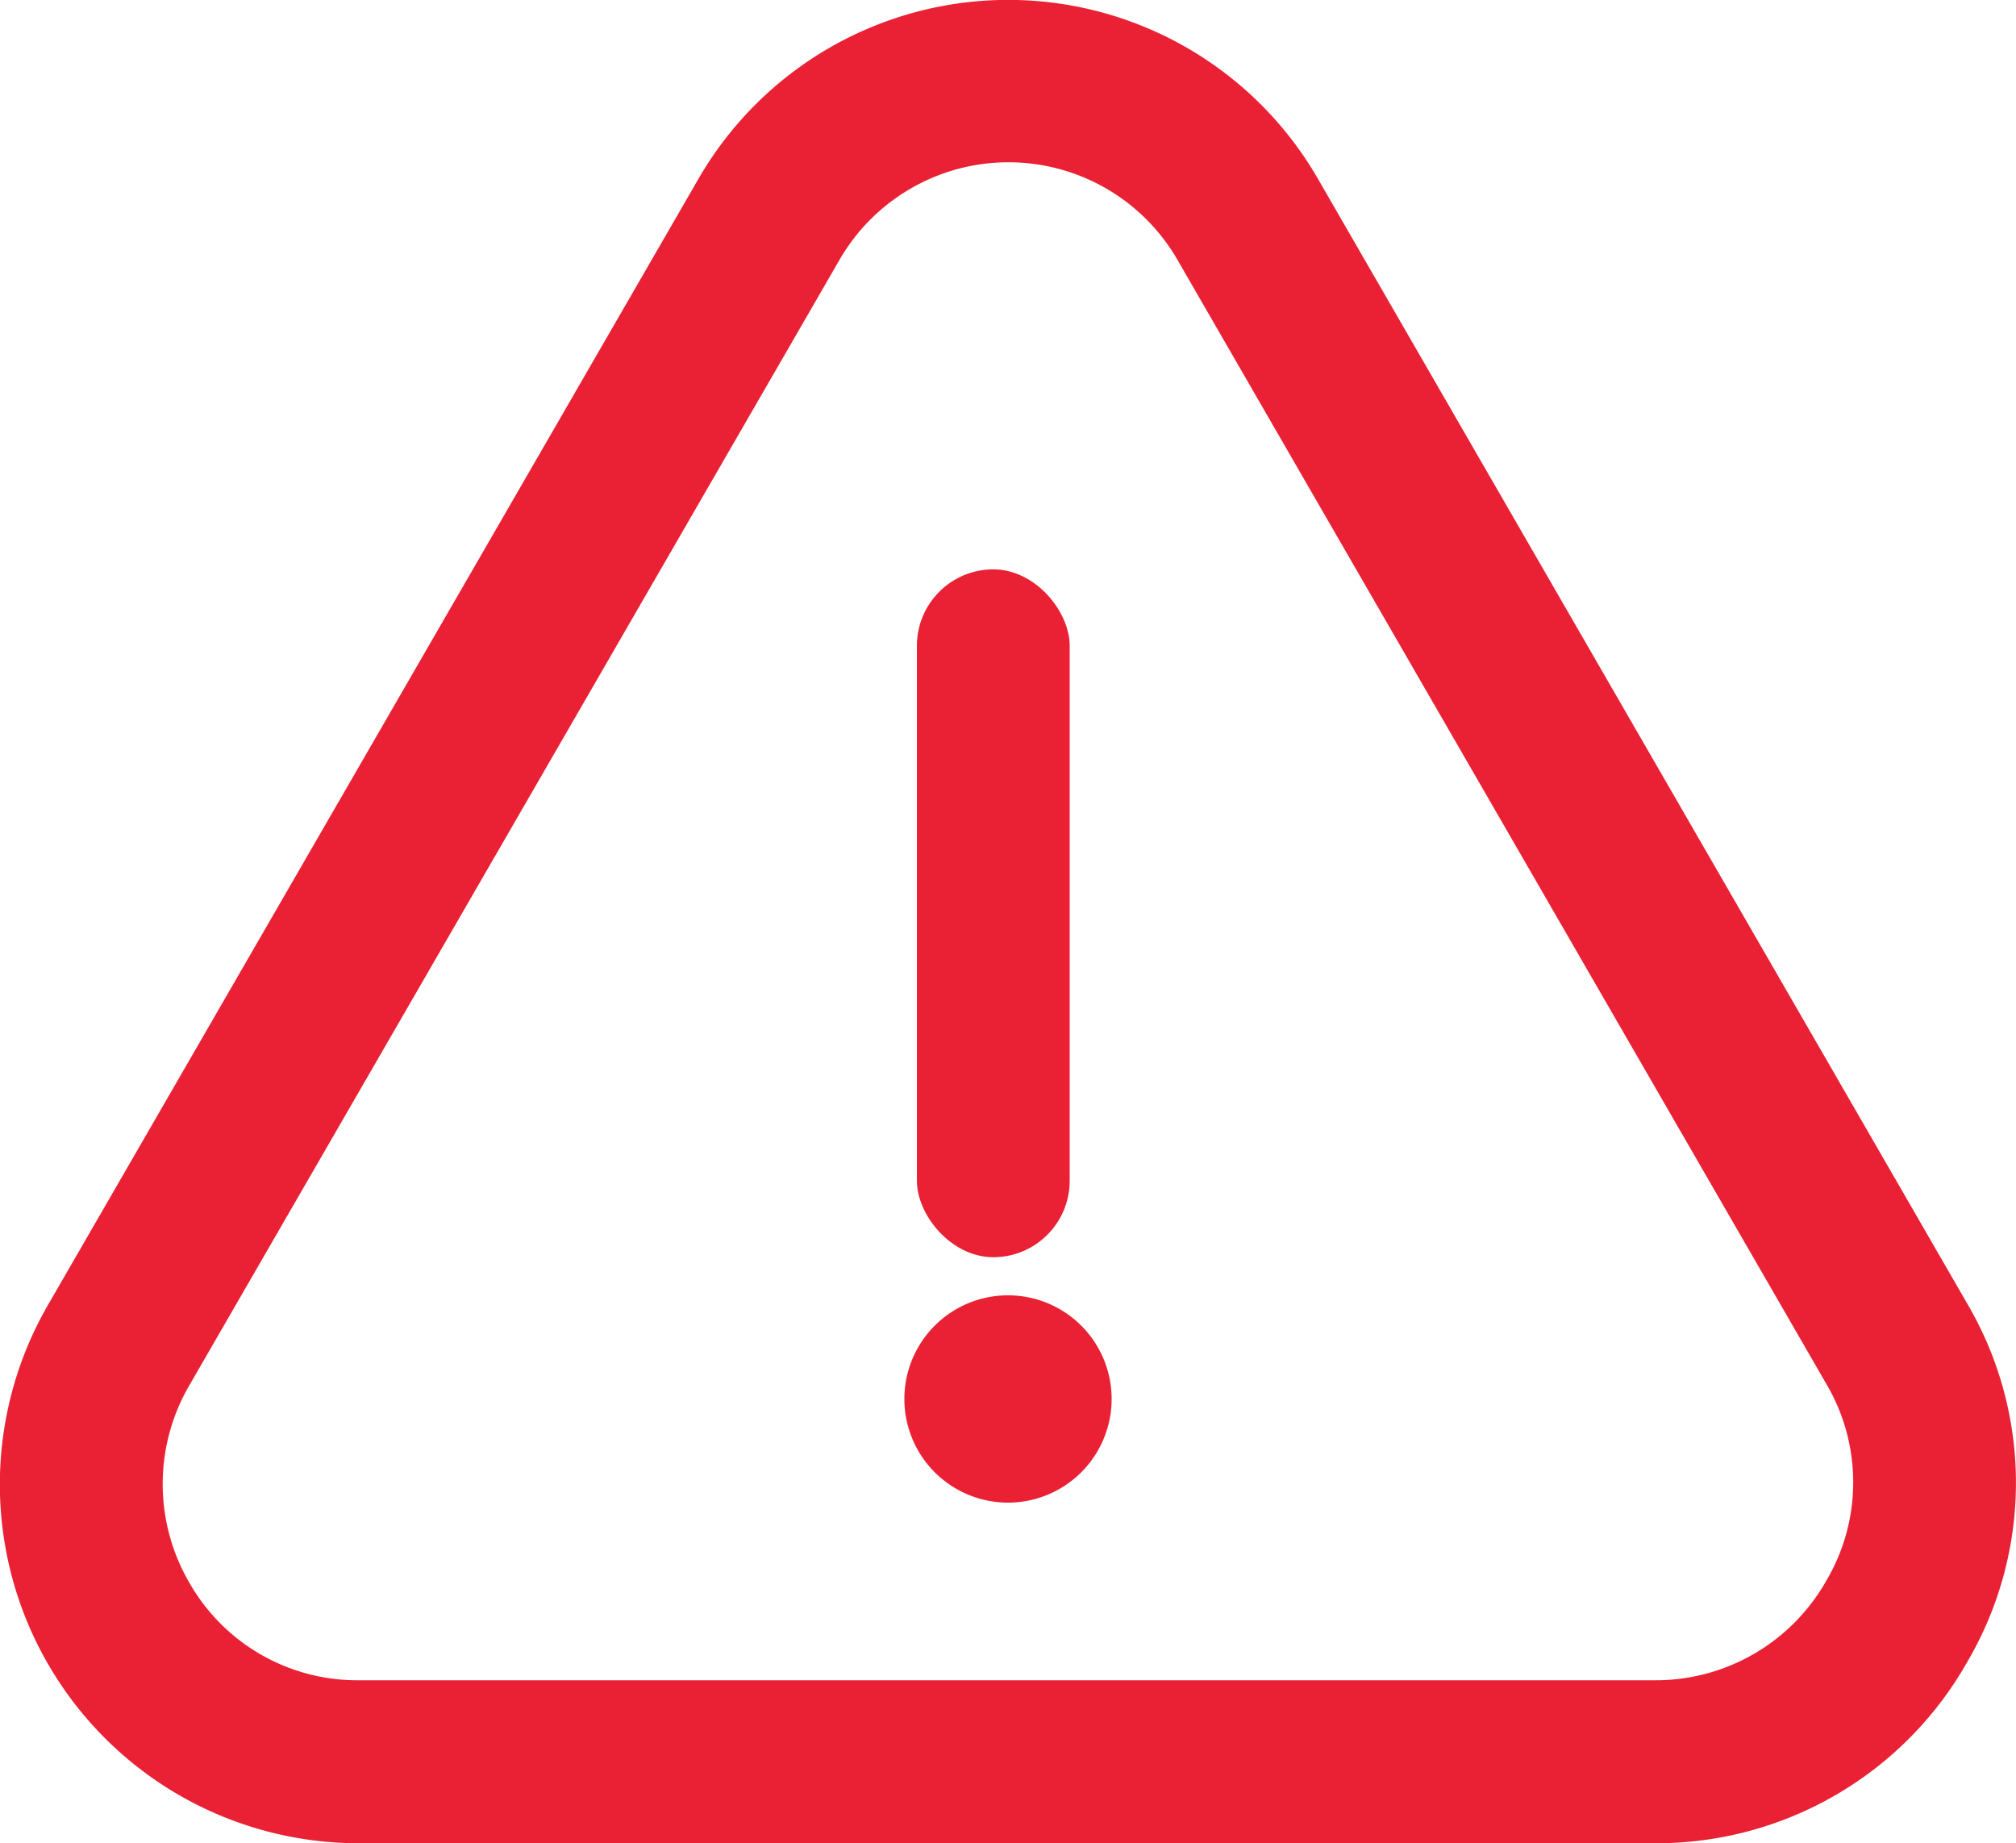 <svg xmlns="http://www.w3.org/2000/svg" width="25.29" height="23.119" viewBox="0 0 25.29 23.119">
  <g id="Group_53868" data-name="Group 53868" transform="translate(-1507 -407.332)">
    <g id="warning_1_" data-name="warning (1)" transform="translate(1507 407.332)">
      <g id="Group_53867" data-name="Group 53867" transform="translate(0 0)">
        <path id="Path_531" data-name="Path 531" d="M168.177,254.938a1.3,1.3,0,1,0,0,2.6,1.3,1.3,0,0,0,0-2.6Z" transform="translate(-155.532 -238.692)" fill="#ea2134"/>
        <path id="Path_532" data-name="Path 532" d="M24.674,36.821a4.438,4.438,0,0,0,.01-4.492l-8.141-14.1a4.486,4.486,0,0,0-7.788-.005L.6,32.339a4.5,4.5,0,0,0,3.9,6.748H20.765A4.477,4.477,0,0,0,24.674,36.821ZM22.907,35.8a2.457,2.457,0,0,1-2.147,1.243H4.5a2.423,2.423,0,0,1-2.121-1.217,2.46,2.46,0,0,1-.005-2.48l8.152-14.109a2.448,2.448,0,0,1,4.253.005l8.146,14.109A2.427,2.427,0,0,1,22.907,35.8Z" transform="translate(0 -15.969)" fill="#ea2134"/>
        <rect id="Rectangle_931" data-name="Rectangle 931" width="1.917" height="8.627" rx="0.959" transform="translate(11.502 7.141)" fill="#ea2134"/>
      </g>
    </g>
  </g>
</svg>
